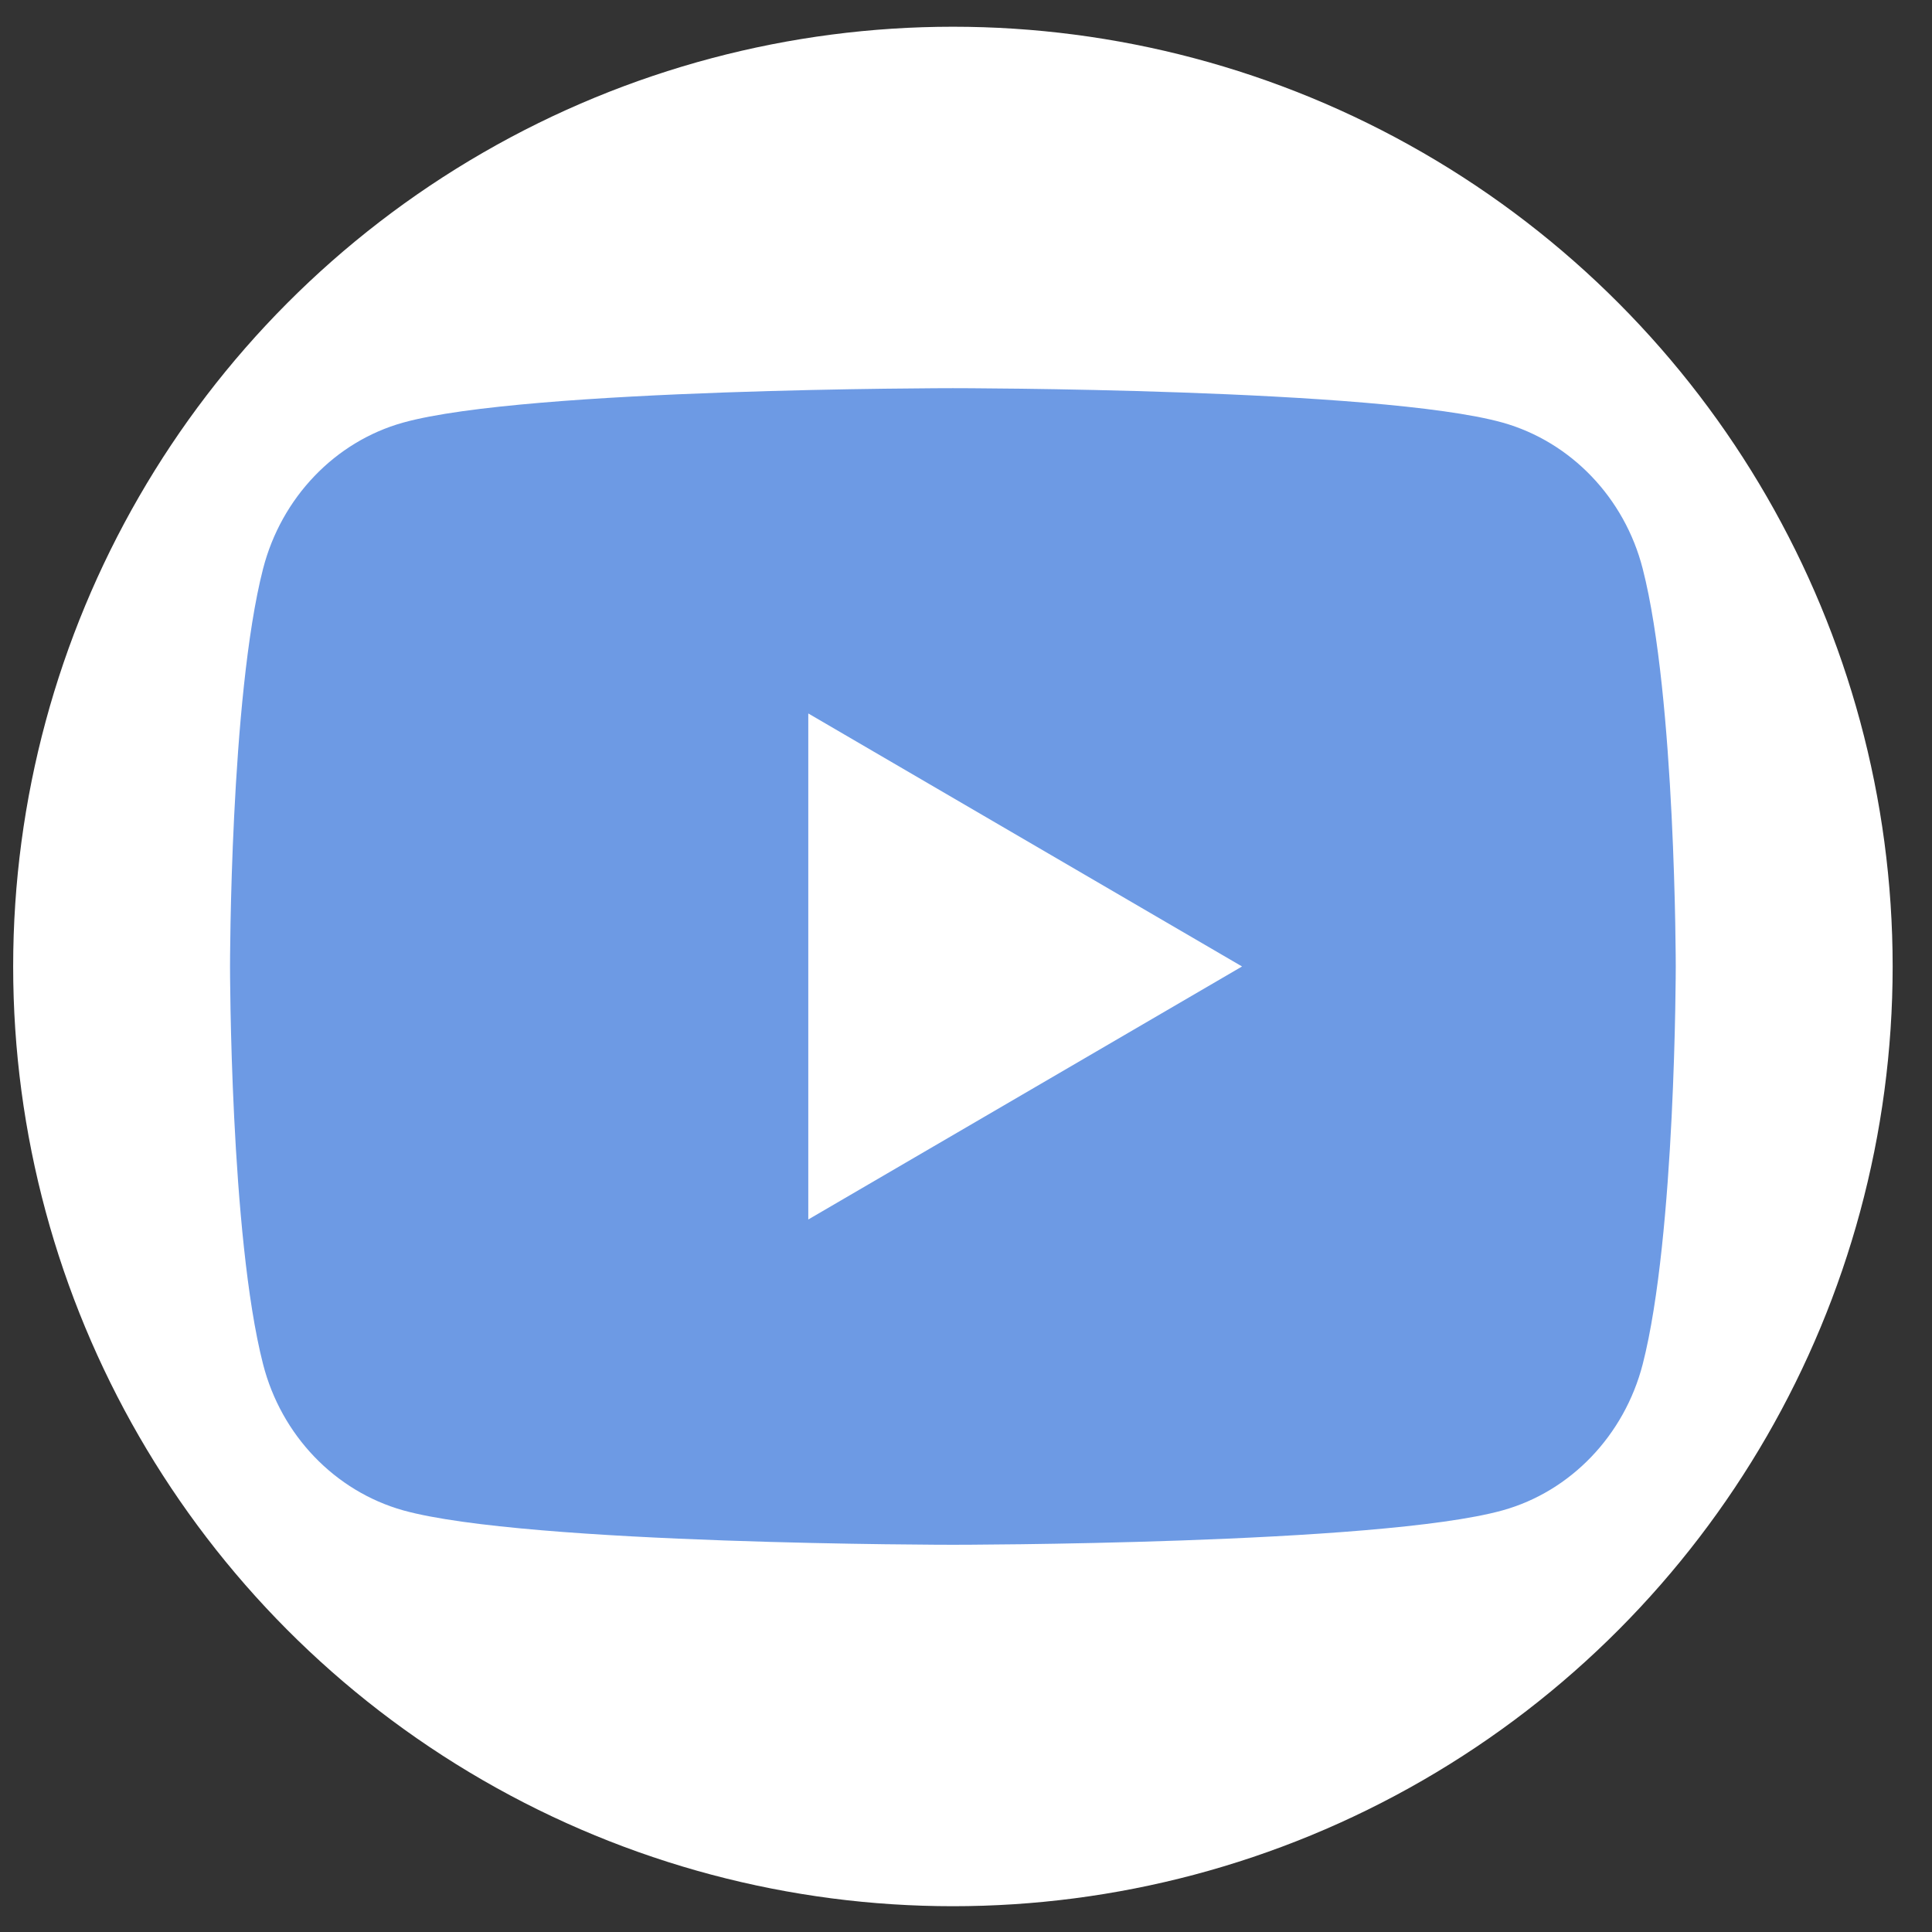 <svg width="49" height="49" viewBox="0 0 49 49" fill="none" xmlns="http://www.w3.org/2000/svg">
<rect x="0" y="0" width="49" height="49" fill="#333333" stroke="none"/>
<circle cx="24.168" cy="24.512" r="23.834" fill="white"/>
<path d="M41.663 14.425C42.501 17.692 42.501 24.512 42.501 24.512C42.501 24.512 42.501 31.332 41.663 34.599C41.197 36.405 39.835 37.826 38.11 38.306C34.977 39.179 24.167 39.179 24.167 39.179C24.167 39.179 13.363 39.179 10.225 38.306C8.492 37.818 7.132 36.399 6.672 34.599C5.834 31.332 5.834 24.512 5.834 24.512C5.834 24.512 5.834 17.692 6.672 14.425C7.137 12.619 8.499 11.198 10.225 10.718C13.363 9.845 24.167 9.845 24.167 9.845C24.167 9.845 34.977 9.845 38.11 10.718C39.842 11.206 41.203 12.625 41.663 14.425ZM20.5 30.929L31.501 24.512L20.5 18.095V30.929Z" fill="#6D9AE4"/>
</svg>
